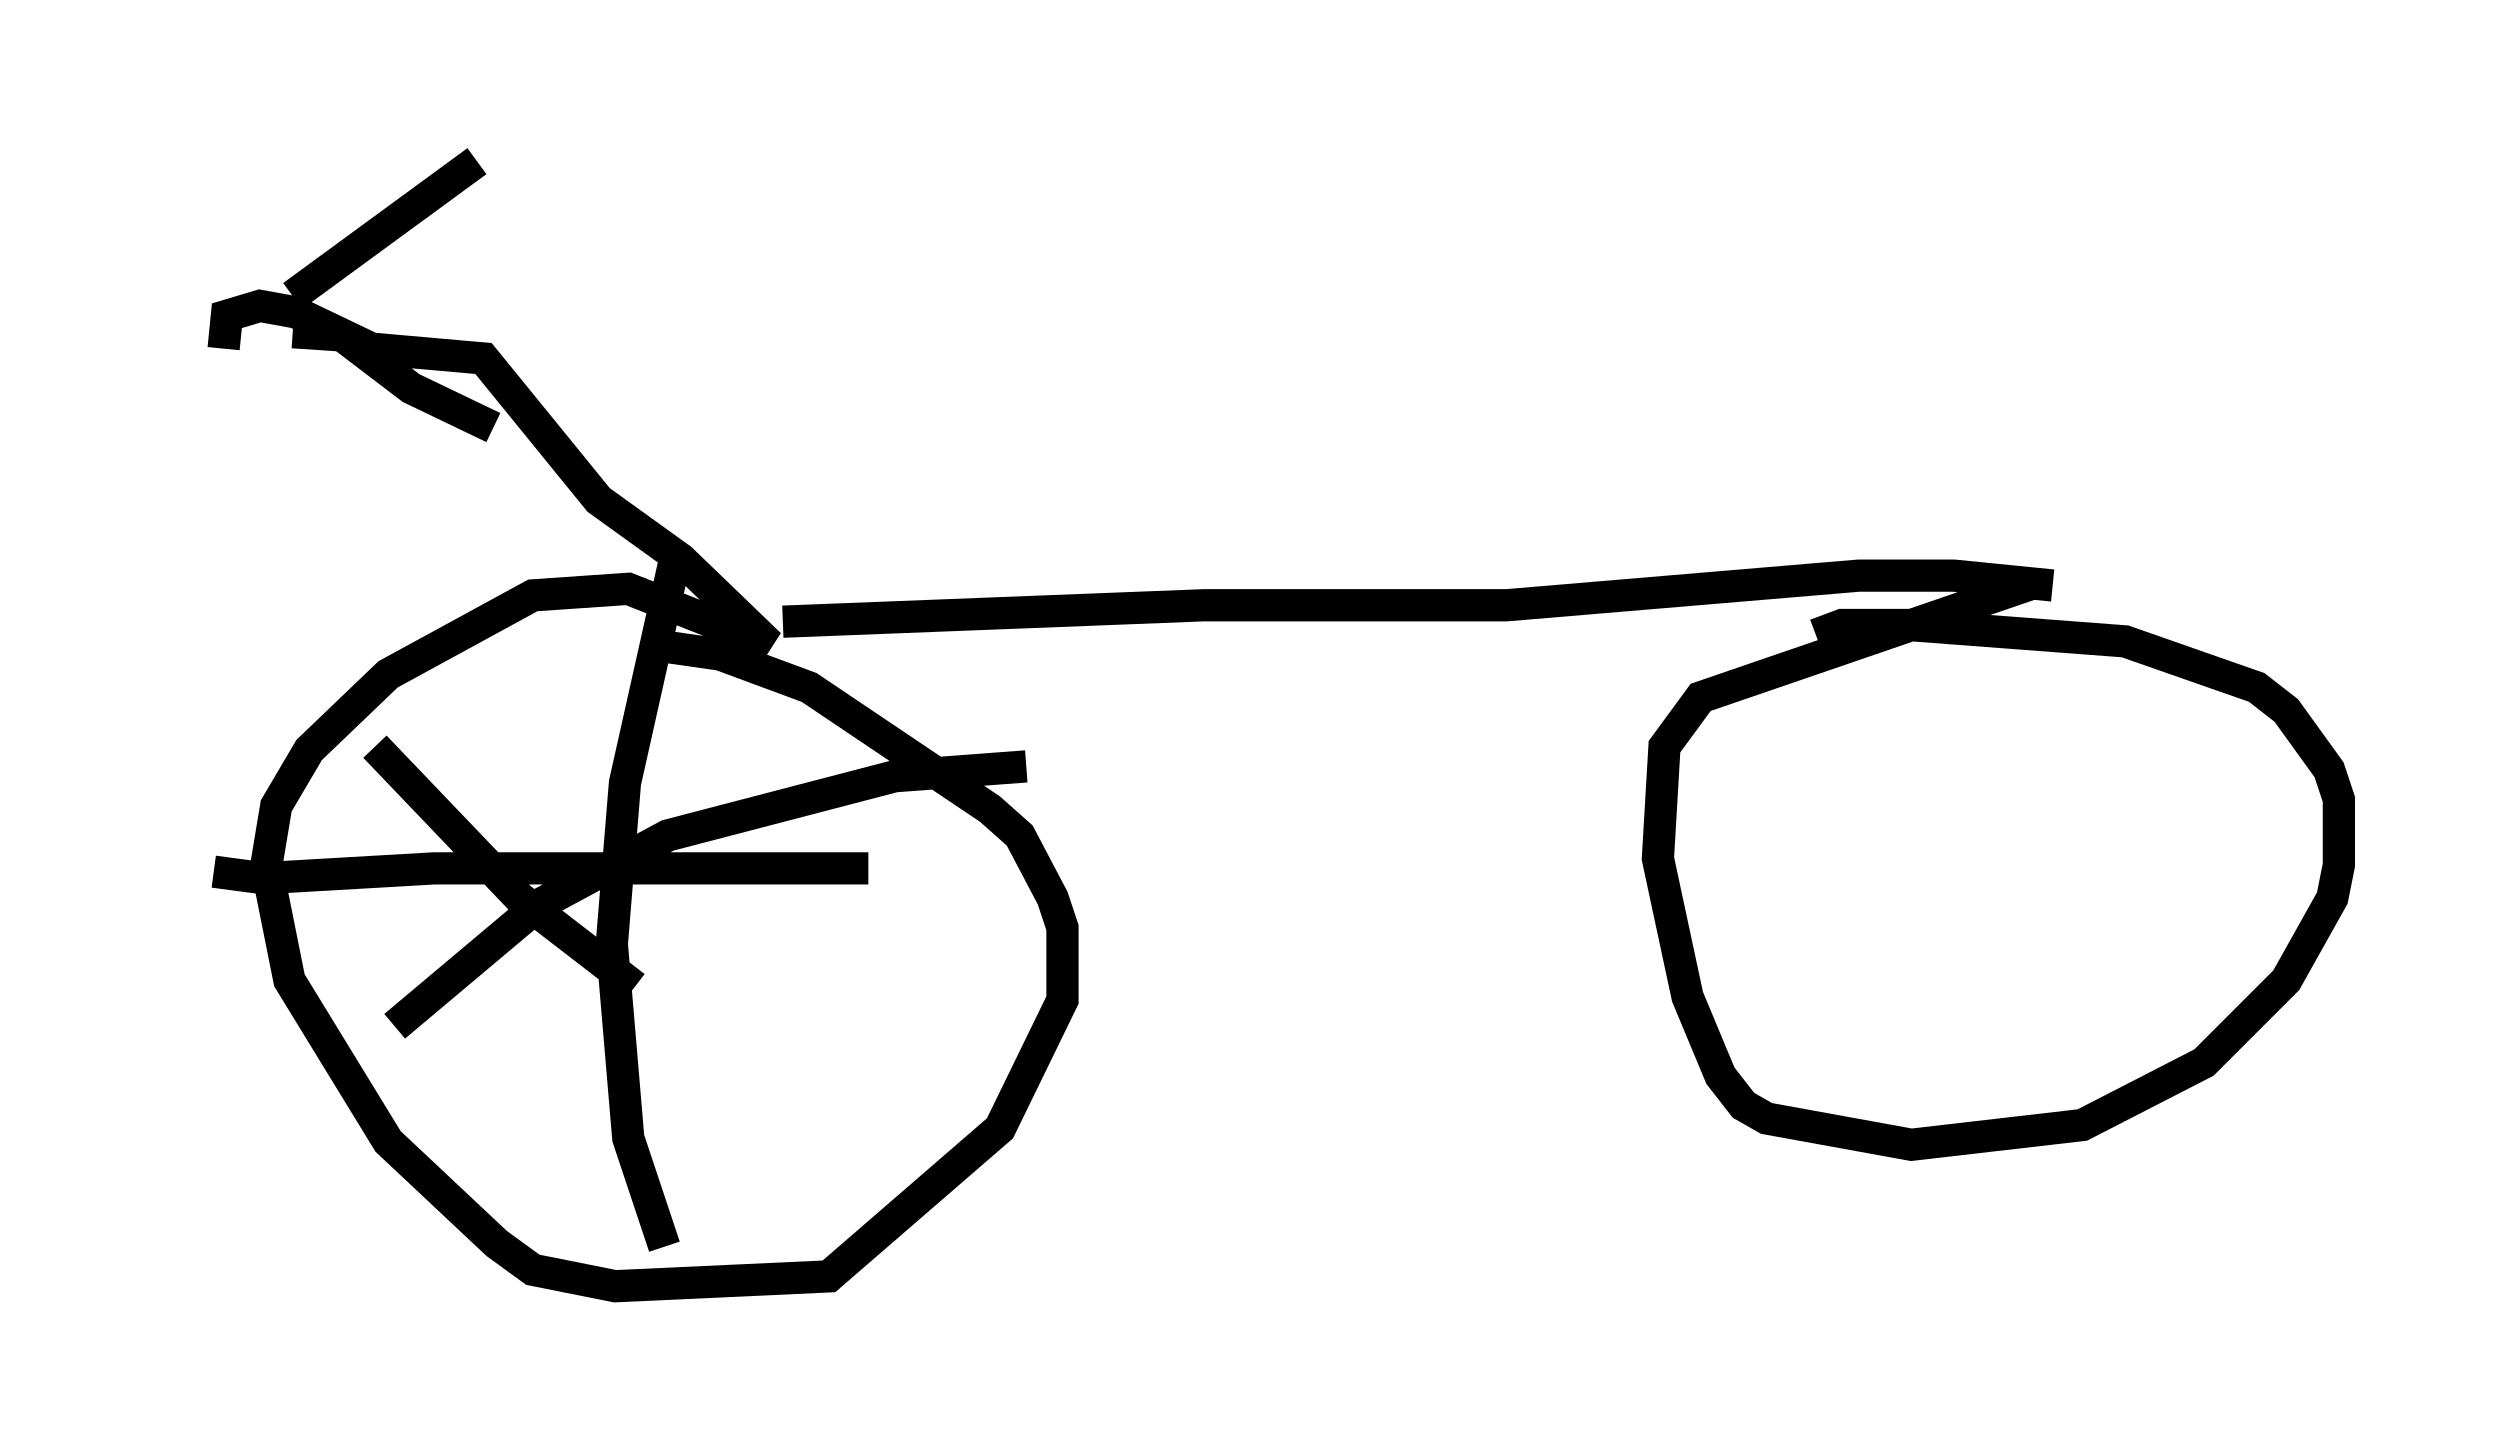 <?xml version="1.0" encoding="utf-8" ?>
<svg baseProfile="full" height="44.913" version="1.1" width="77.58" xmlns="http://www.w3.org/2000/svg" xmlns:ev="http://www.w3.org/2001/xml-events" xmlns:xlink="http://www.w3.org/1999/xlink"><defs /><rect fill="white" height="44.913" width="77.58" x="0" y="0" /><path d="M5, 12.963 m4.083, -3.777 l5.717, -4.185 m-5.717, 5.308 l1.531, 0.102 2.144, 1.633 l2.552, 1.225 m-8.371, -2.45 l0.102, -1.021 1.021, -0.306 l1.123, 0.204 2.348, 1.123 l3.471, 0.306 3.573, 4.39 l2.552, 1.838 2.756, 2.654 l-4.39, -1.735 -2.96, 0.204 l-4.492, 2.45 -2.45, 2.348 l-1.021, 1.735 -0.306, 1.838 l0.715, 3.573 3.063, 5.002 l3.369, 3.165 1.123, 0.817 l2.552, 0.51 6.635, -0.306 l5.308, -4.594 1.94, -3.981 l0.0, -2.246 -0.306, -0.919 l-1.021, -1.94 -0.919, -0.817 l-5.615, -3.777 -2.756, -1.021 l-2.144, -0.306 m4.083, -0.715 l13.067, -0.51 9.392, 0.0 l10.923, -0.919 2.96, 0.0 l3.063, 0.306 m-0.51, -0.102 l-10.413, 3.573 -1.123, 1.531 l-0.204, 3.471 0.919, 4.288 l1.021, 2.45 0.715, 0.919 l0.715, 0.408 4.492, 0.817 l5.308, -0.613 3.777, -1.94 l2.552, -2.552 1.429, -2.552 l0.204, -1.021 0.0, -2.042 l-0.306, -0.919 -1.327, -1.838 l-0.919, -0.715 -4.083, -1.429 l-6.738, -0.51 -2.042, 0.0 l-0.817, 0.306 m-35.423, -2.246 l-1.531, 6.84 -0.408, 5.002 l0.51, 6.023 1.123, 3.369 m-13.986, -11.638 l1.531, 0.204 5.308, -0.306 l13.475, 0.0 m4.9, -3.165 l-4.083, 0.306 -7.044, 1.838 l-3.981, 2.144 -4.492, 3.777 m-0.613, -8.677 l4.492, 4.696 3.573, 2.756 " fill="none" stroke="black" stroke-width="1" /></svg>